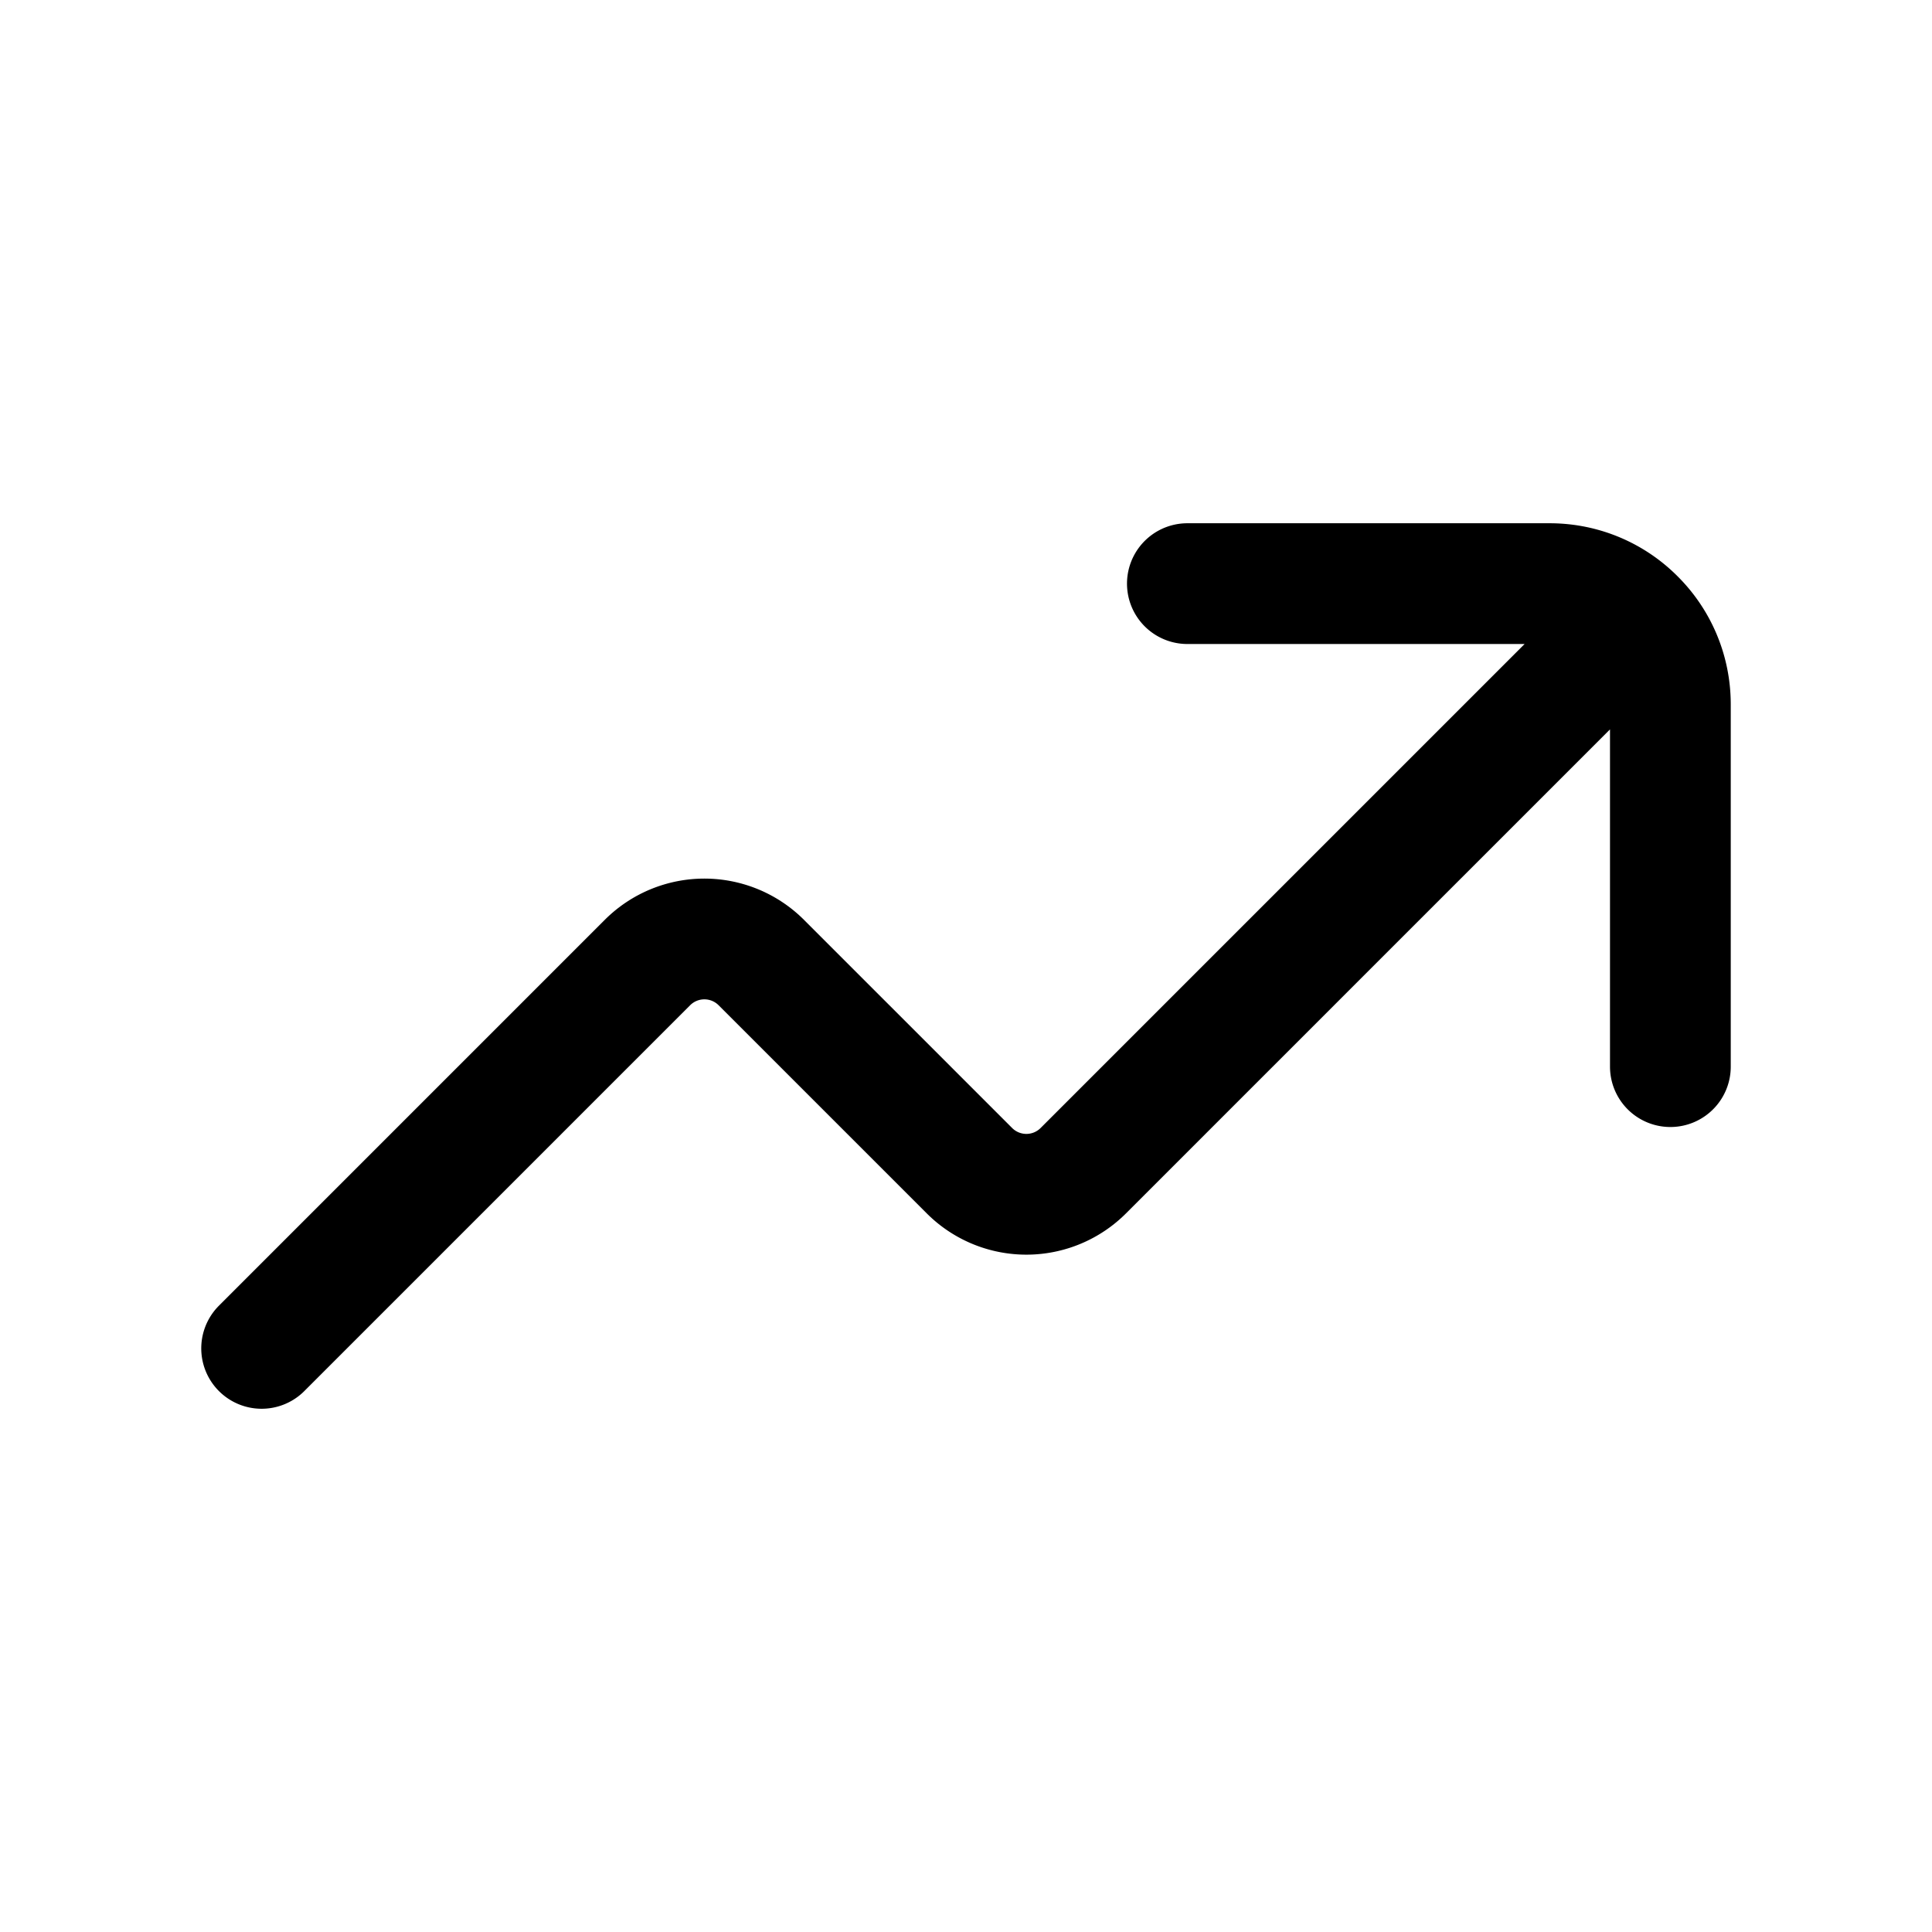 <svg xmlns="http://www.w3.org/2000/svg" xmlns:xlink="http://www.w3.org/1999/xlink" width="24" height="24" viewBox="0 0 24 24"><path fill="none" stroke="currentColor" stroke-linecap="round" stroke-linejoin="round" stroke-width="1.5" d="m3.25 16.75l4.793-4.793a1 1 0 0 1 1.414 0l2.586 2.586a1 1 0 0 0 1.414 0L19.75 8.25l.56-.56m-5.56-.44h4.5c.414 0 .79.168 1.06.44m.44 5.56v-4.5c0-.414-.168-.79-.44-1.06"/></svg>